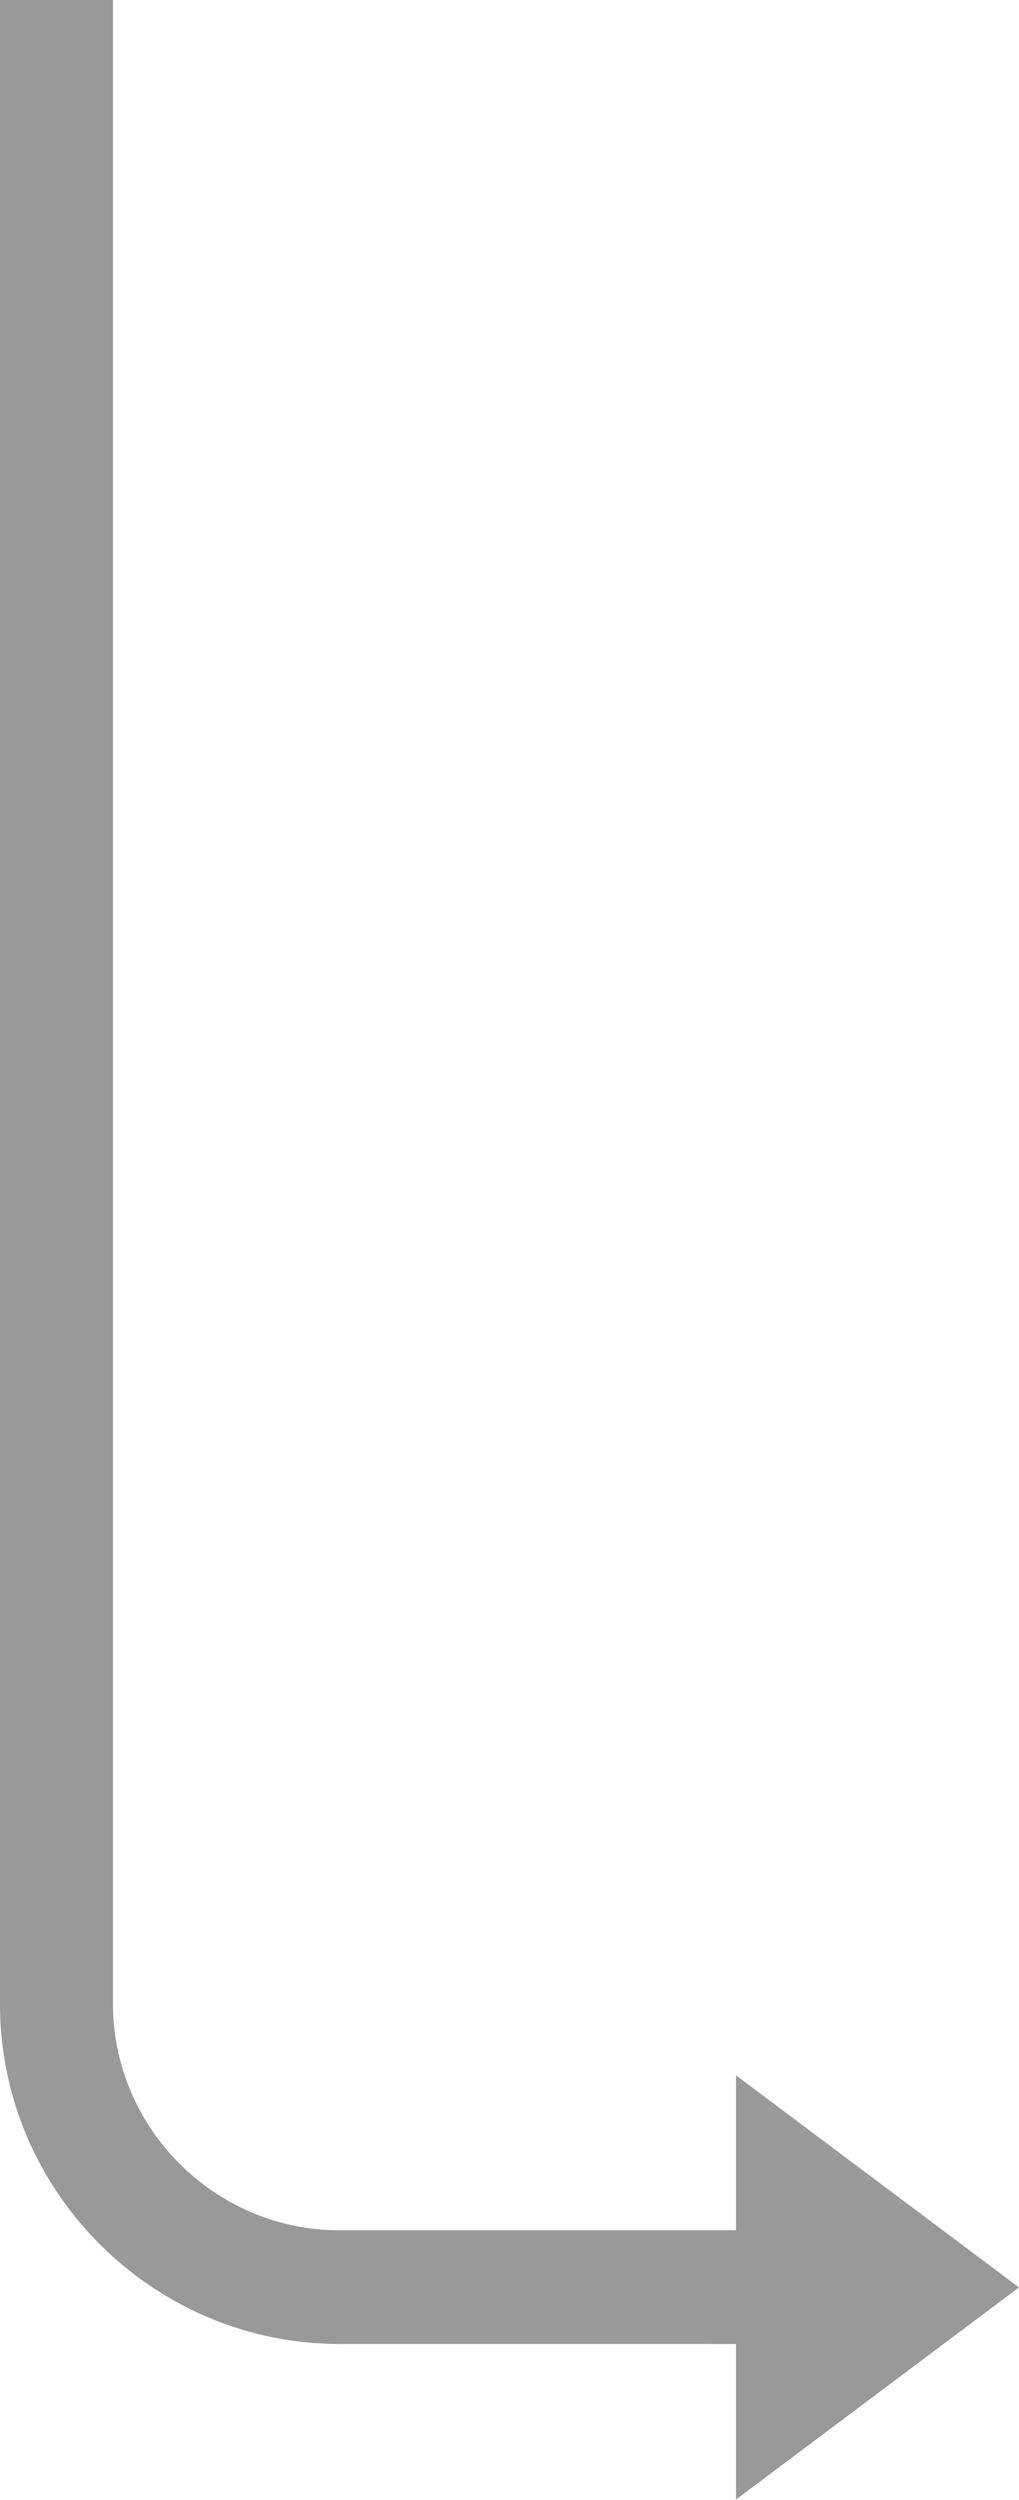 <?xml version="1.0" encoding="utf-8"?>
<!DOCTYPE svg PUBLIC "-//W3C//DTD SVG 1.1//EN" "http://www.w3.org/Graphics/SVG/1.1/DTD/svg11.dtd">
<svg version="1.1" xmlns="http://www.w3.org/2000/svg" xmlns:xlink="http://www.w3.org/1999/xlink" x="0px" y="0px"
	 viewBox="213.4 165.7 182.2 446.7" width="182.2" height="446.7" enable-background="new 213.4 165.7 182.2 446.7" xml:space="preserve">
<g id="Rectangle-74"></g>
<path fill="#999999" d="M345,564.2h-70.9c-22.2,0-40.5-18.2-40.5-40.5V165.7h-20.2v358.1c0,33.4,27.3,60.7,60.7,60.7H345v27.8
	l50.6-37.9L345,536.5V564.2z"/>
</svg>
